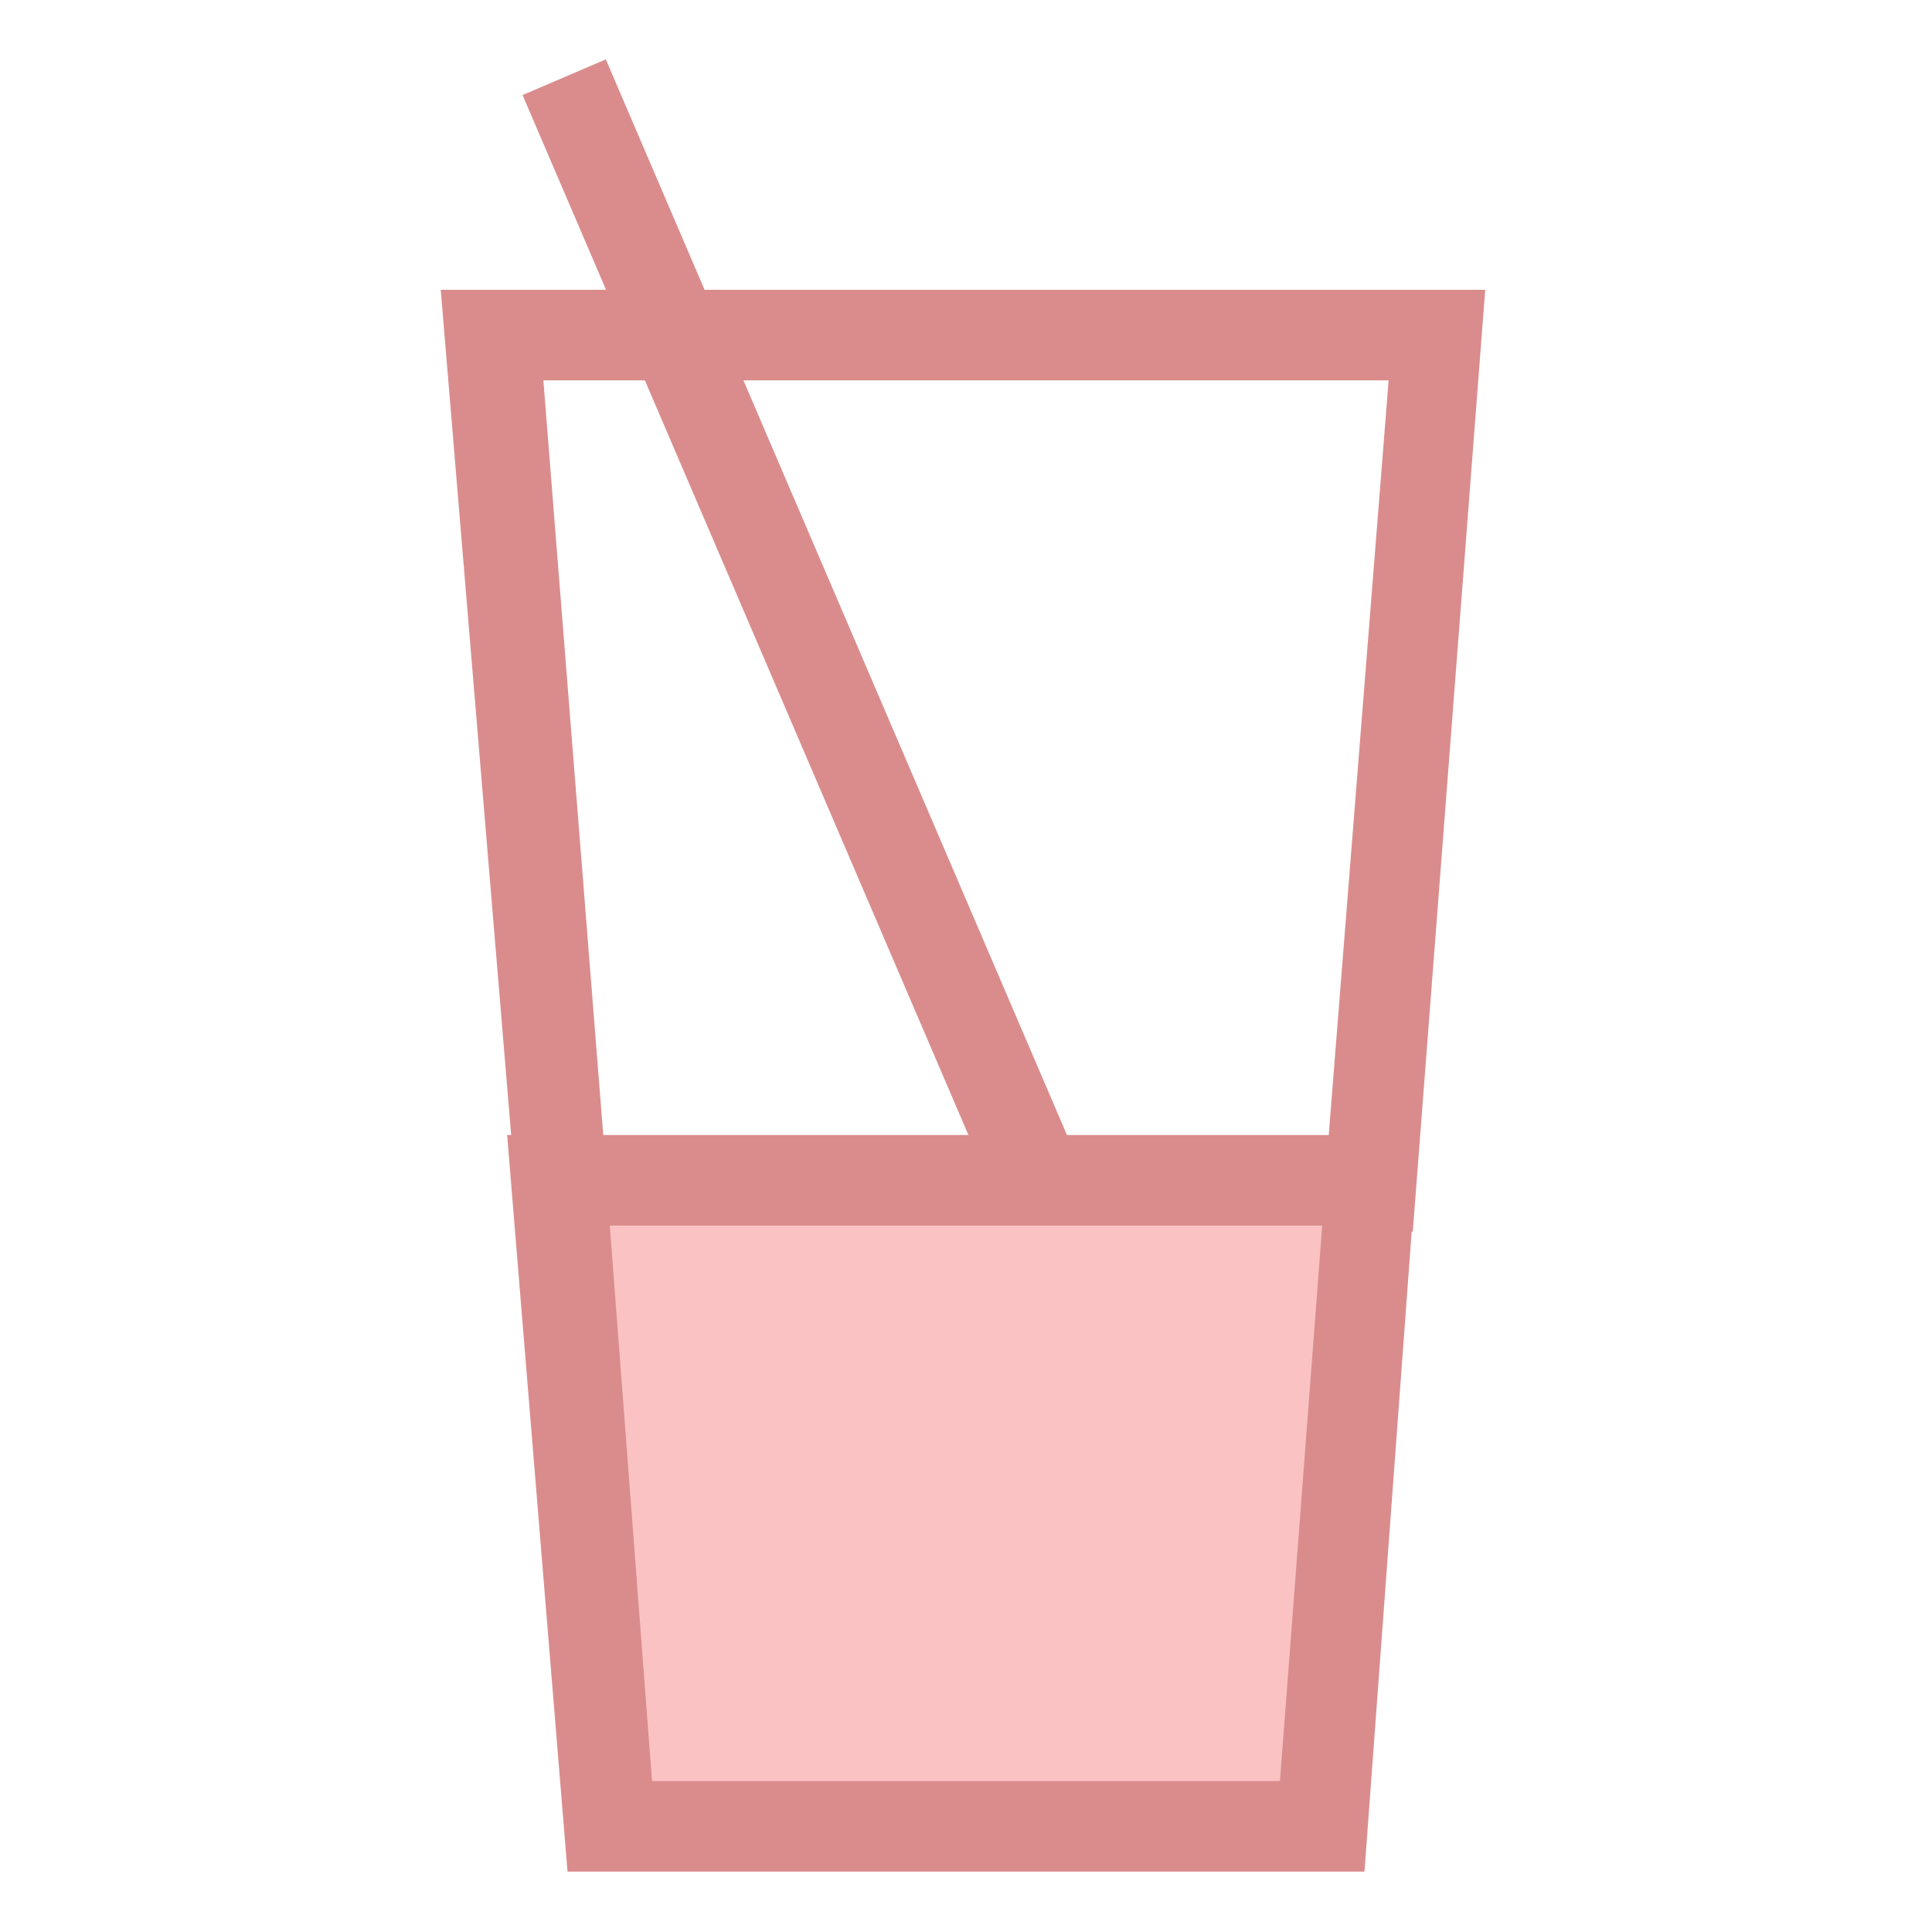 <?xml version="1.0" encoding="utf-8"?>
<!-- Generator: Adobe Illustrator 18.0.0, SVG Export Plug-In . SVG Version: 6.00 Build 0)  -->
<!DOCTYPE svg PUBLIC "-//W3C//DTD SVG 1.1//EN" "http://www.w3.org/Graphics/SVG/1.1/DTD/svg11.dtd">
<svg version="1.1" id="Layer_1" xmlns="http://www.w3.org/2000/svg" xmlns:xlink="http://www.w3.org/1999/xlink" x="0px" y="0px"
	 viewBox="0 0 32 32" enable-background="new 0 0 32 32" xml:space="preserve">
<g>
	<g>
		<path fill="#DA8C8C" d="M23.4,20.4H8.6L7.3,4.8h17.3L23.4,20.4z M10,18.9H22l1-12.6H9L10,18.9z"/>
	</g>
	<g>
		<polygon fill="#FAC2C3" points="9.3,19.6 10.1,30.3 21.9,30.3 22.7,19.6 		"/>
		<path fill="#DA8C8C" d="M22.6,31H9.4l-1-12.2h15.1L22.6,31z M10.8,29.5h10.4l0.7-9.2H10.1L10.8,29.5z"/>
	</g>
	<g>
		<rect x="3.3" y="9.7" transform="matrix(0.394 0.919 -0.919 0.394 17.648 -5.871)" fill="#DA8C8C" width="20" height="1.5"/>
	</g>
</g>
</svg>
